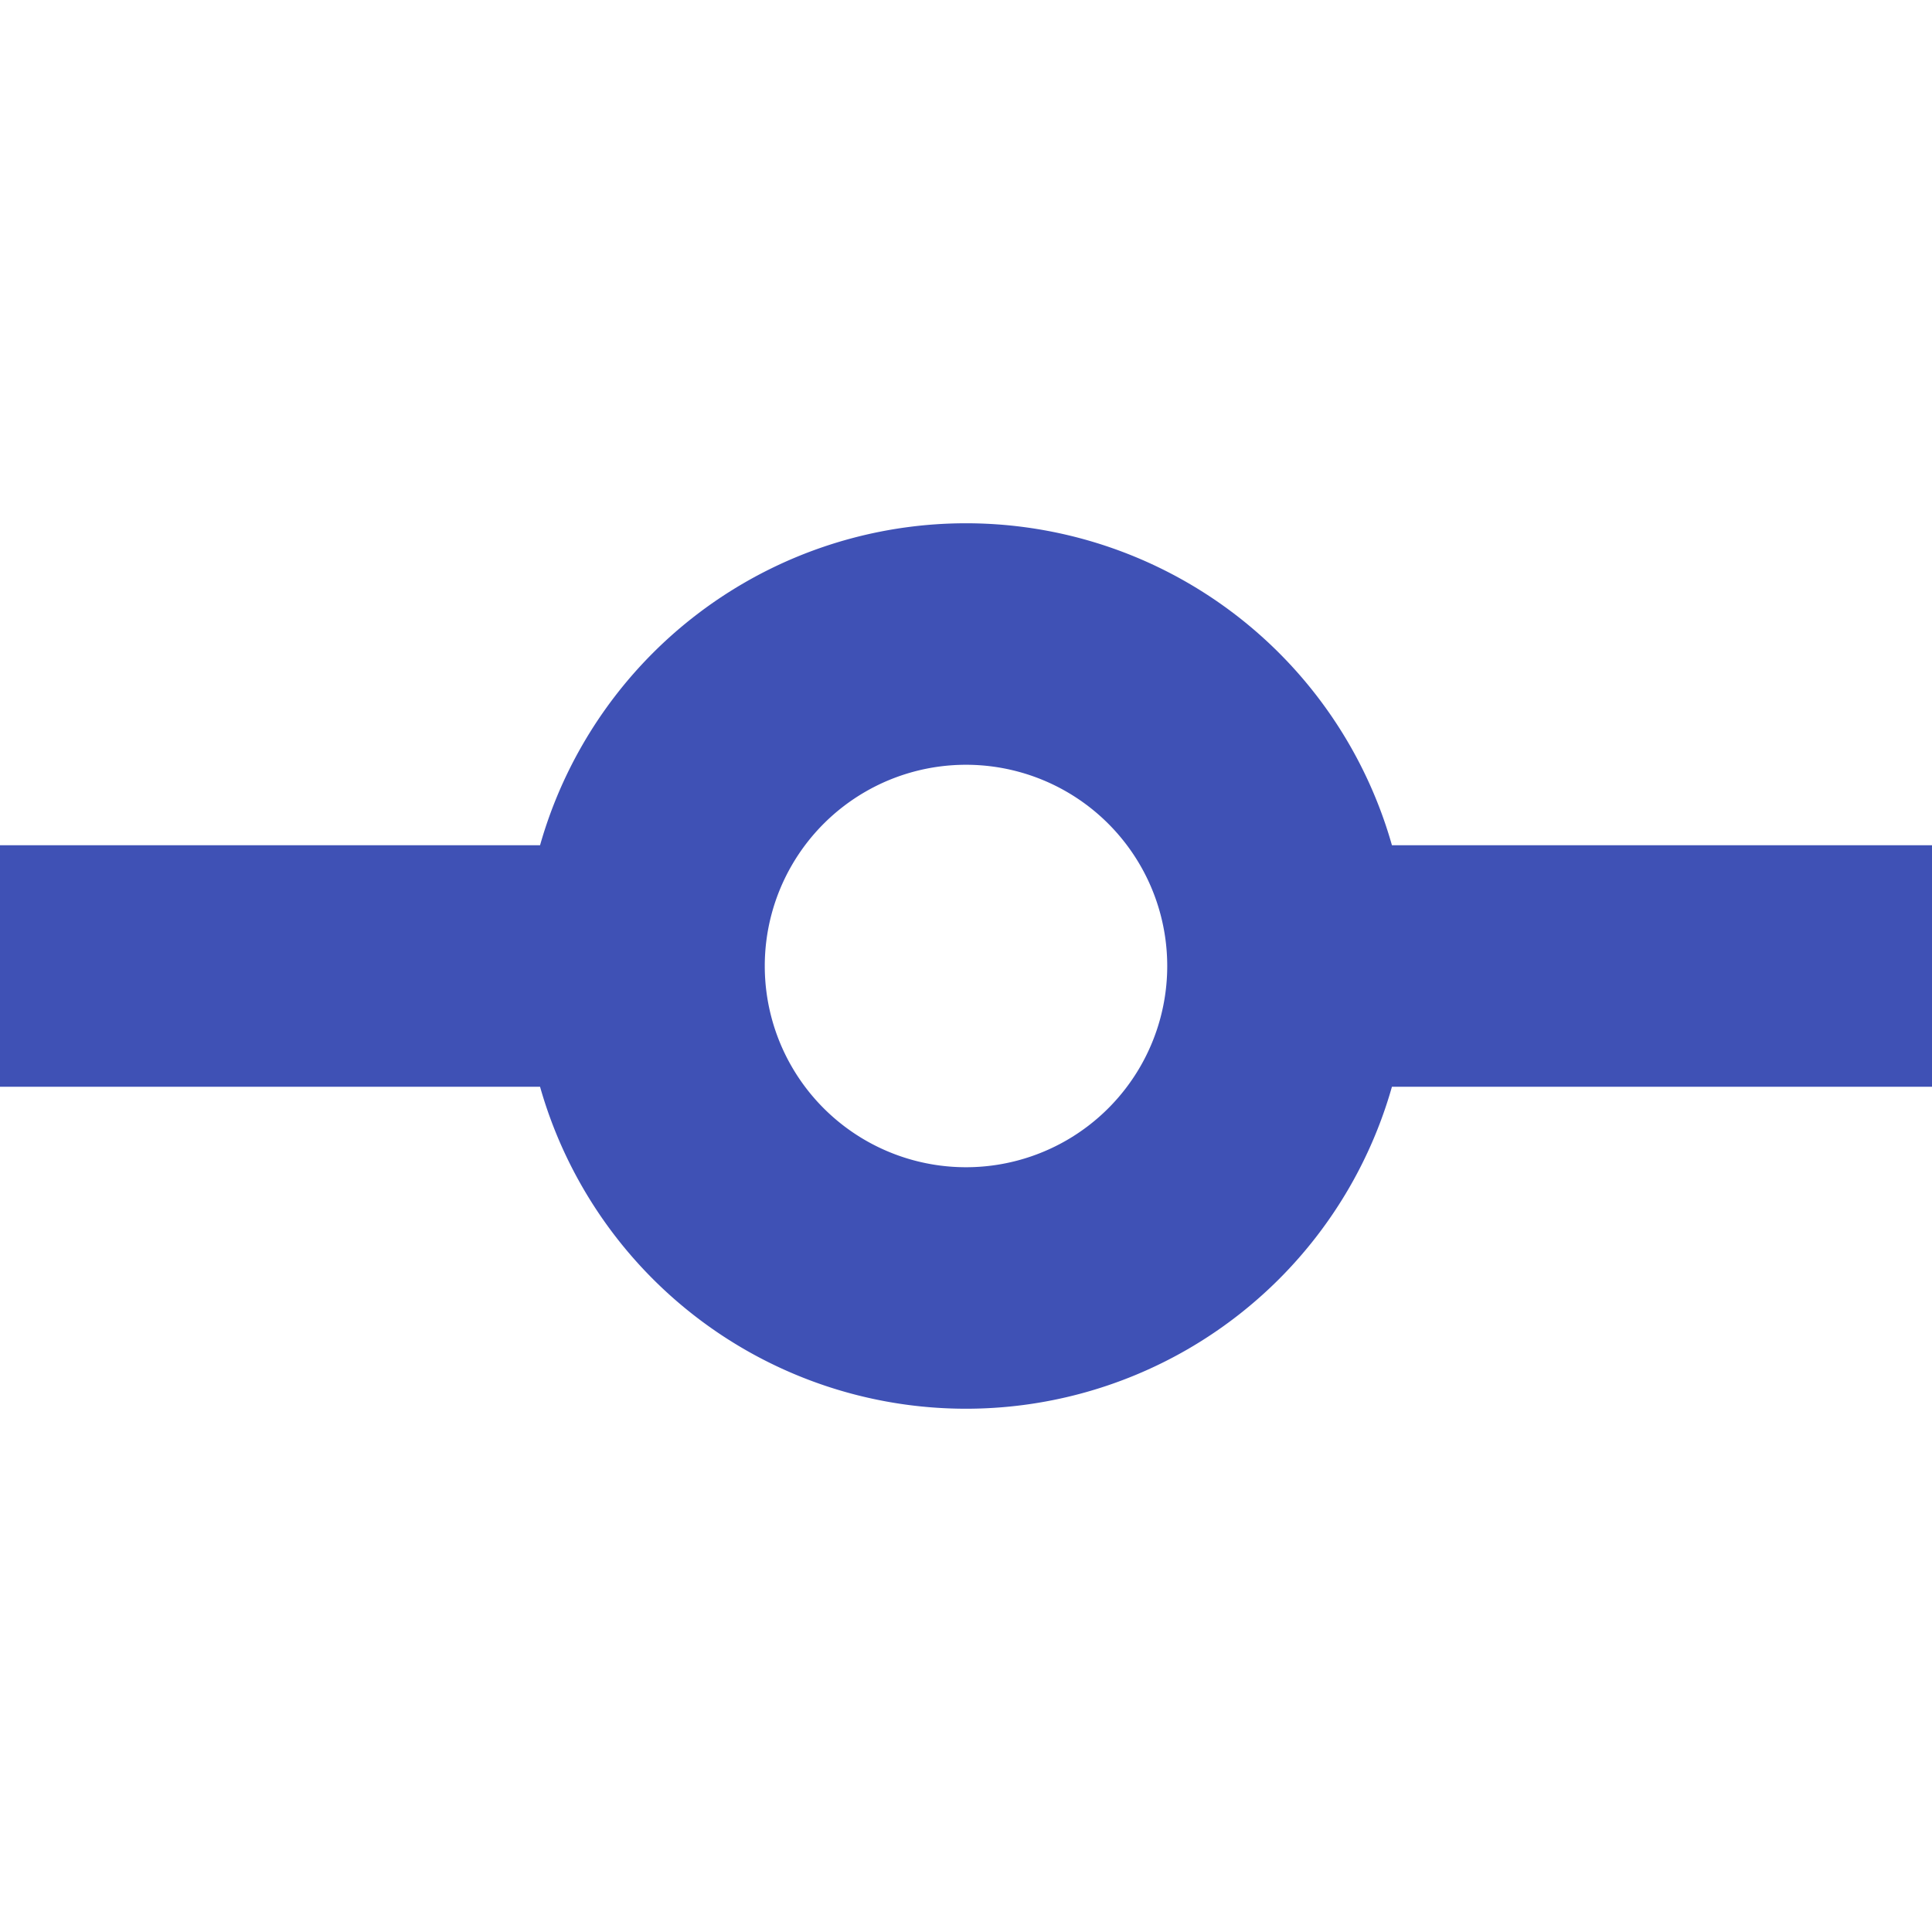 <svg class="recharts-surface" viewBox="0 0 32 32" version="1.1"><path stroke-width="4" fill="none" stroke="#3f51b5" d="M0,16h10.667
            A5.333,5.333,0,1,1,21.333,16
            H32M21.333,16
            A5.333,5.333,0,1,1,10.667,16" class="recharts-legend-icon"></path></svg>